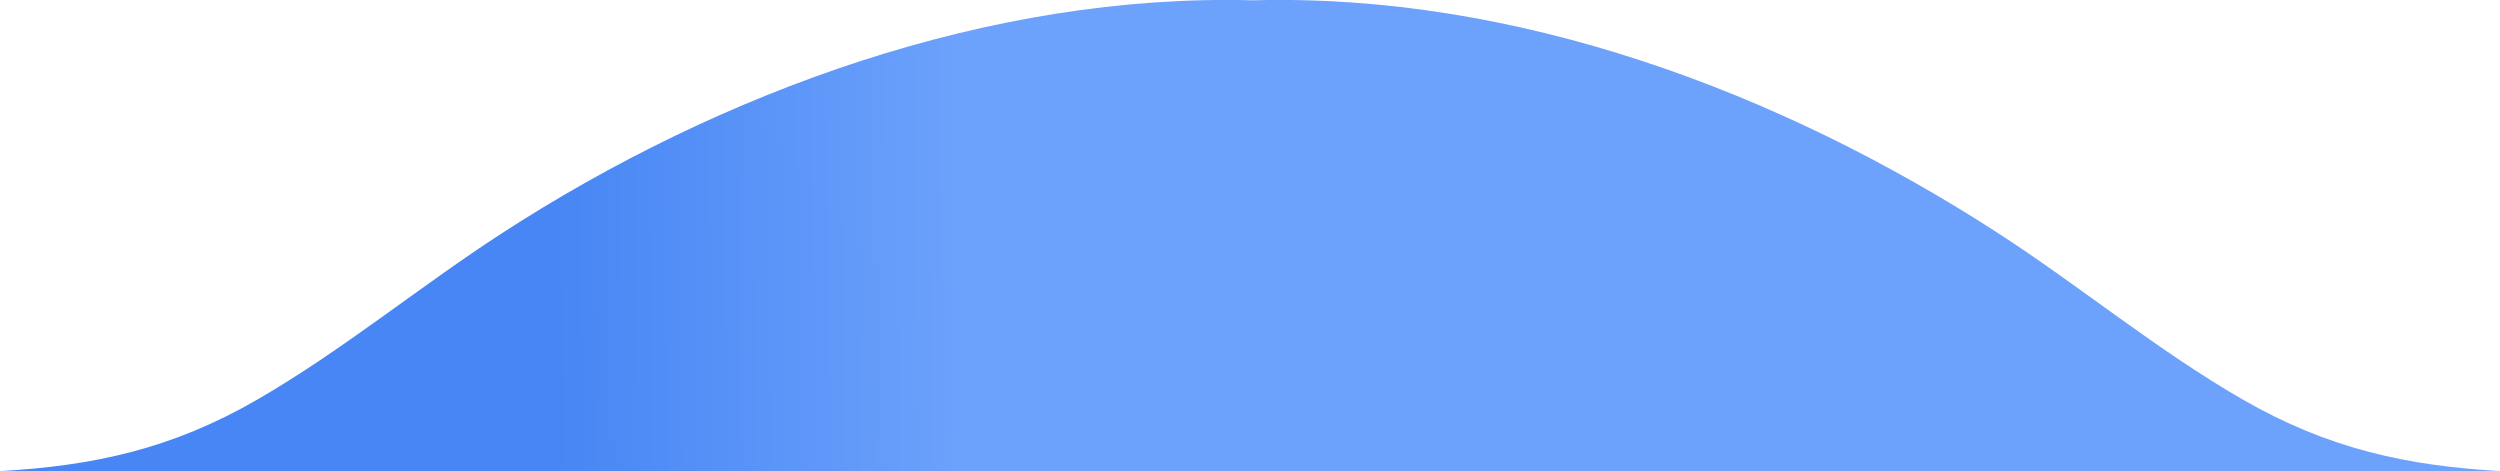 <?xml version="1.0" encoding="utf-8"?>
<!-- Generator: Adobe Illustrator 22.1.0, SVG Export Plug-In . SVG Version: 6.00 Build 0)  -->
<svg version="1.1" id="Layer_1" xmlns="http://www.w3.org/2000/svg" xmlns:xlink="http://www.w3.org/1999/xlink" x="0px" y="0px"
	 viewBox="0 0 1662.1 313.2" enable-background="new 0 0 1662.1 313.2" xml:space="preserve">
<g>
	
		<linearGradient id="SVGID_1_" gradientUnits="userSpaceOnUse" x1="13800.637" y1="166.576" x2="12964.281" y2="156.994" gradientTransform="matrix(-1 0 0 1 14168.419 0)">
		<stop  offset="1.153274e-03" style="stop-color:#4786F4"/>
		<stop  offset="0.33" style="stop-color:#6DA2FC"/>
	</linearGradient>
	<path fill="url(#SVGID_1_)" d="M830.1,313.2l832.1,0c-62-3.6-114-14.7-171-47.5s-107.7-75-162.8-110.7
		C1182.8,60.7,1007.7-4.5,833.1,0.2l0,0C658.4-4.5,479.3,60.7,333.8,155c-55.1,35.7-105.9,77.8-162.8,110.7S62,309.7,0,313.2
		l832.1,0L830.1,313.2z"/>
</g>
</svg>
